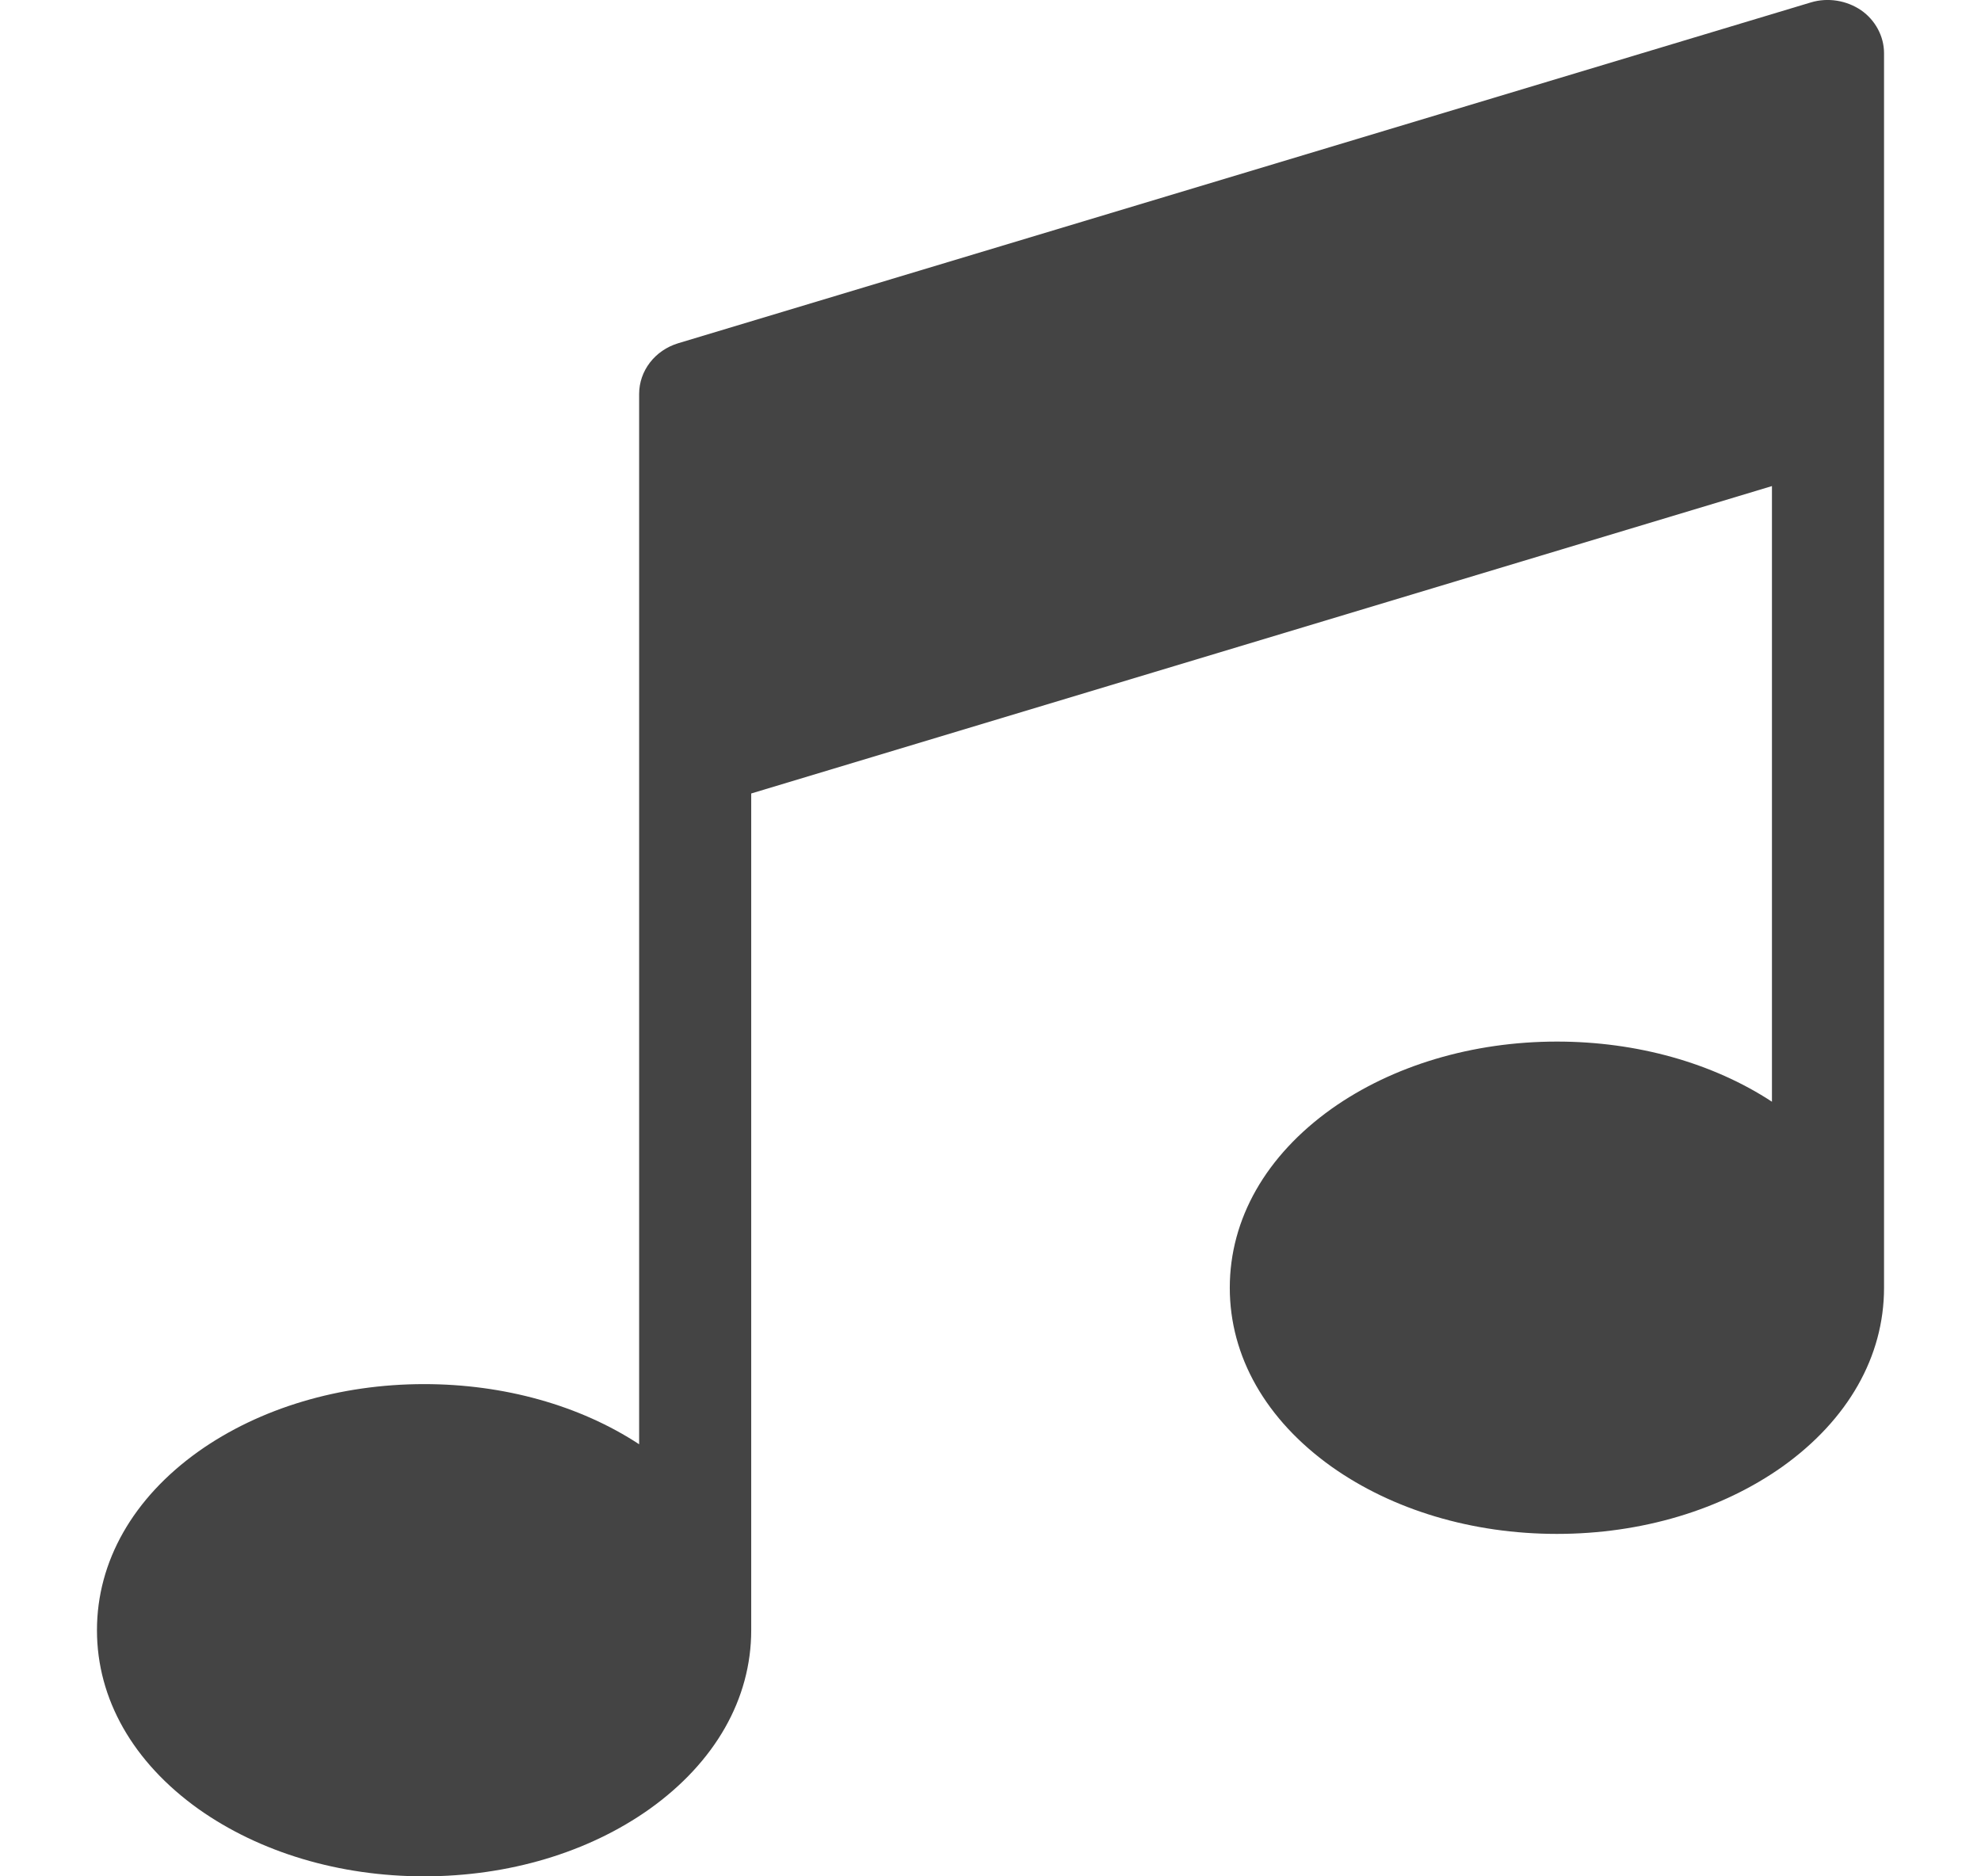 <svg width="19" height="18" viewBox="0 0 19 18" fill="none" xmlns="http://www.w3.org/2000/svg">
<path d="M18.07 3.965V0.51C18.07 0.348 17.986 0.193 17.851 0.099C17.712 0.004 17.532 -0.026 17.369 0.023L6.504 3.293C6.281 3.361 6.13 3.557 6.13 3.78V7.239V7.243V13.855C5.56 13.481 4.832 13.278 4.067 13.278C3.259 13.278 2.491 13.508 1.905 13.923C1.276 14.371 0.93 14.979 0.93 15.639C0.93 16.299 1.276 16.906 1.905 17.355C2.491 17.77 3.255 18 4.067 18C4.88 18 5.644 17.77 6.229 17.355C6.858 16.906 7.205 16.299 7.205 15.639V7.612L16.995 4.663V10.569C16.426 10.196 15.697 9.992 14.933 9.992C14.124 9.992 13.356 10.222 12.771 10.637C12.142 11.086 11.795 11.693 11.795 12.354C11.795 13.014 12.142 13.621 12.771 14.07C13.356 14.485 14.12 14.715 14.933 14.715C15.745 14.715 16.509 14.485 17.095 14.07C17.724 13.621 18.07 13.014 18.07 12.354V3.969C18.07 3.965 18.07 3.965 18.07 3.965Z" fill="#444444"/>
</svg>
